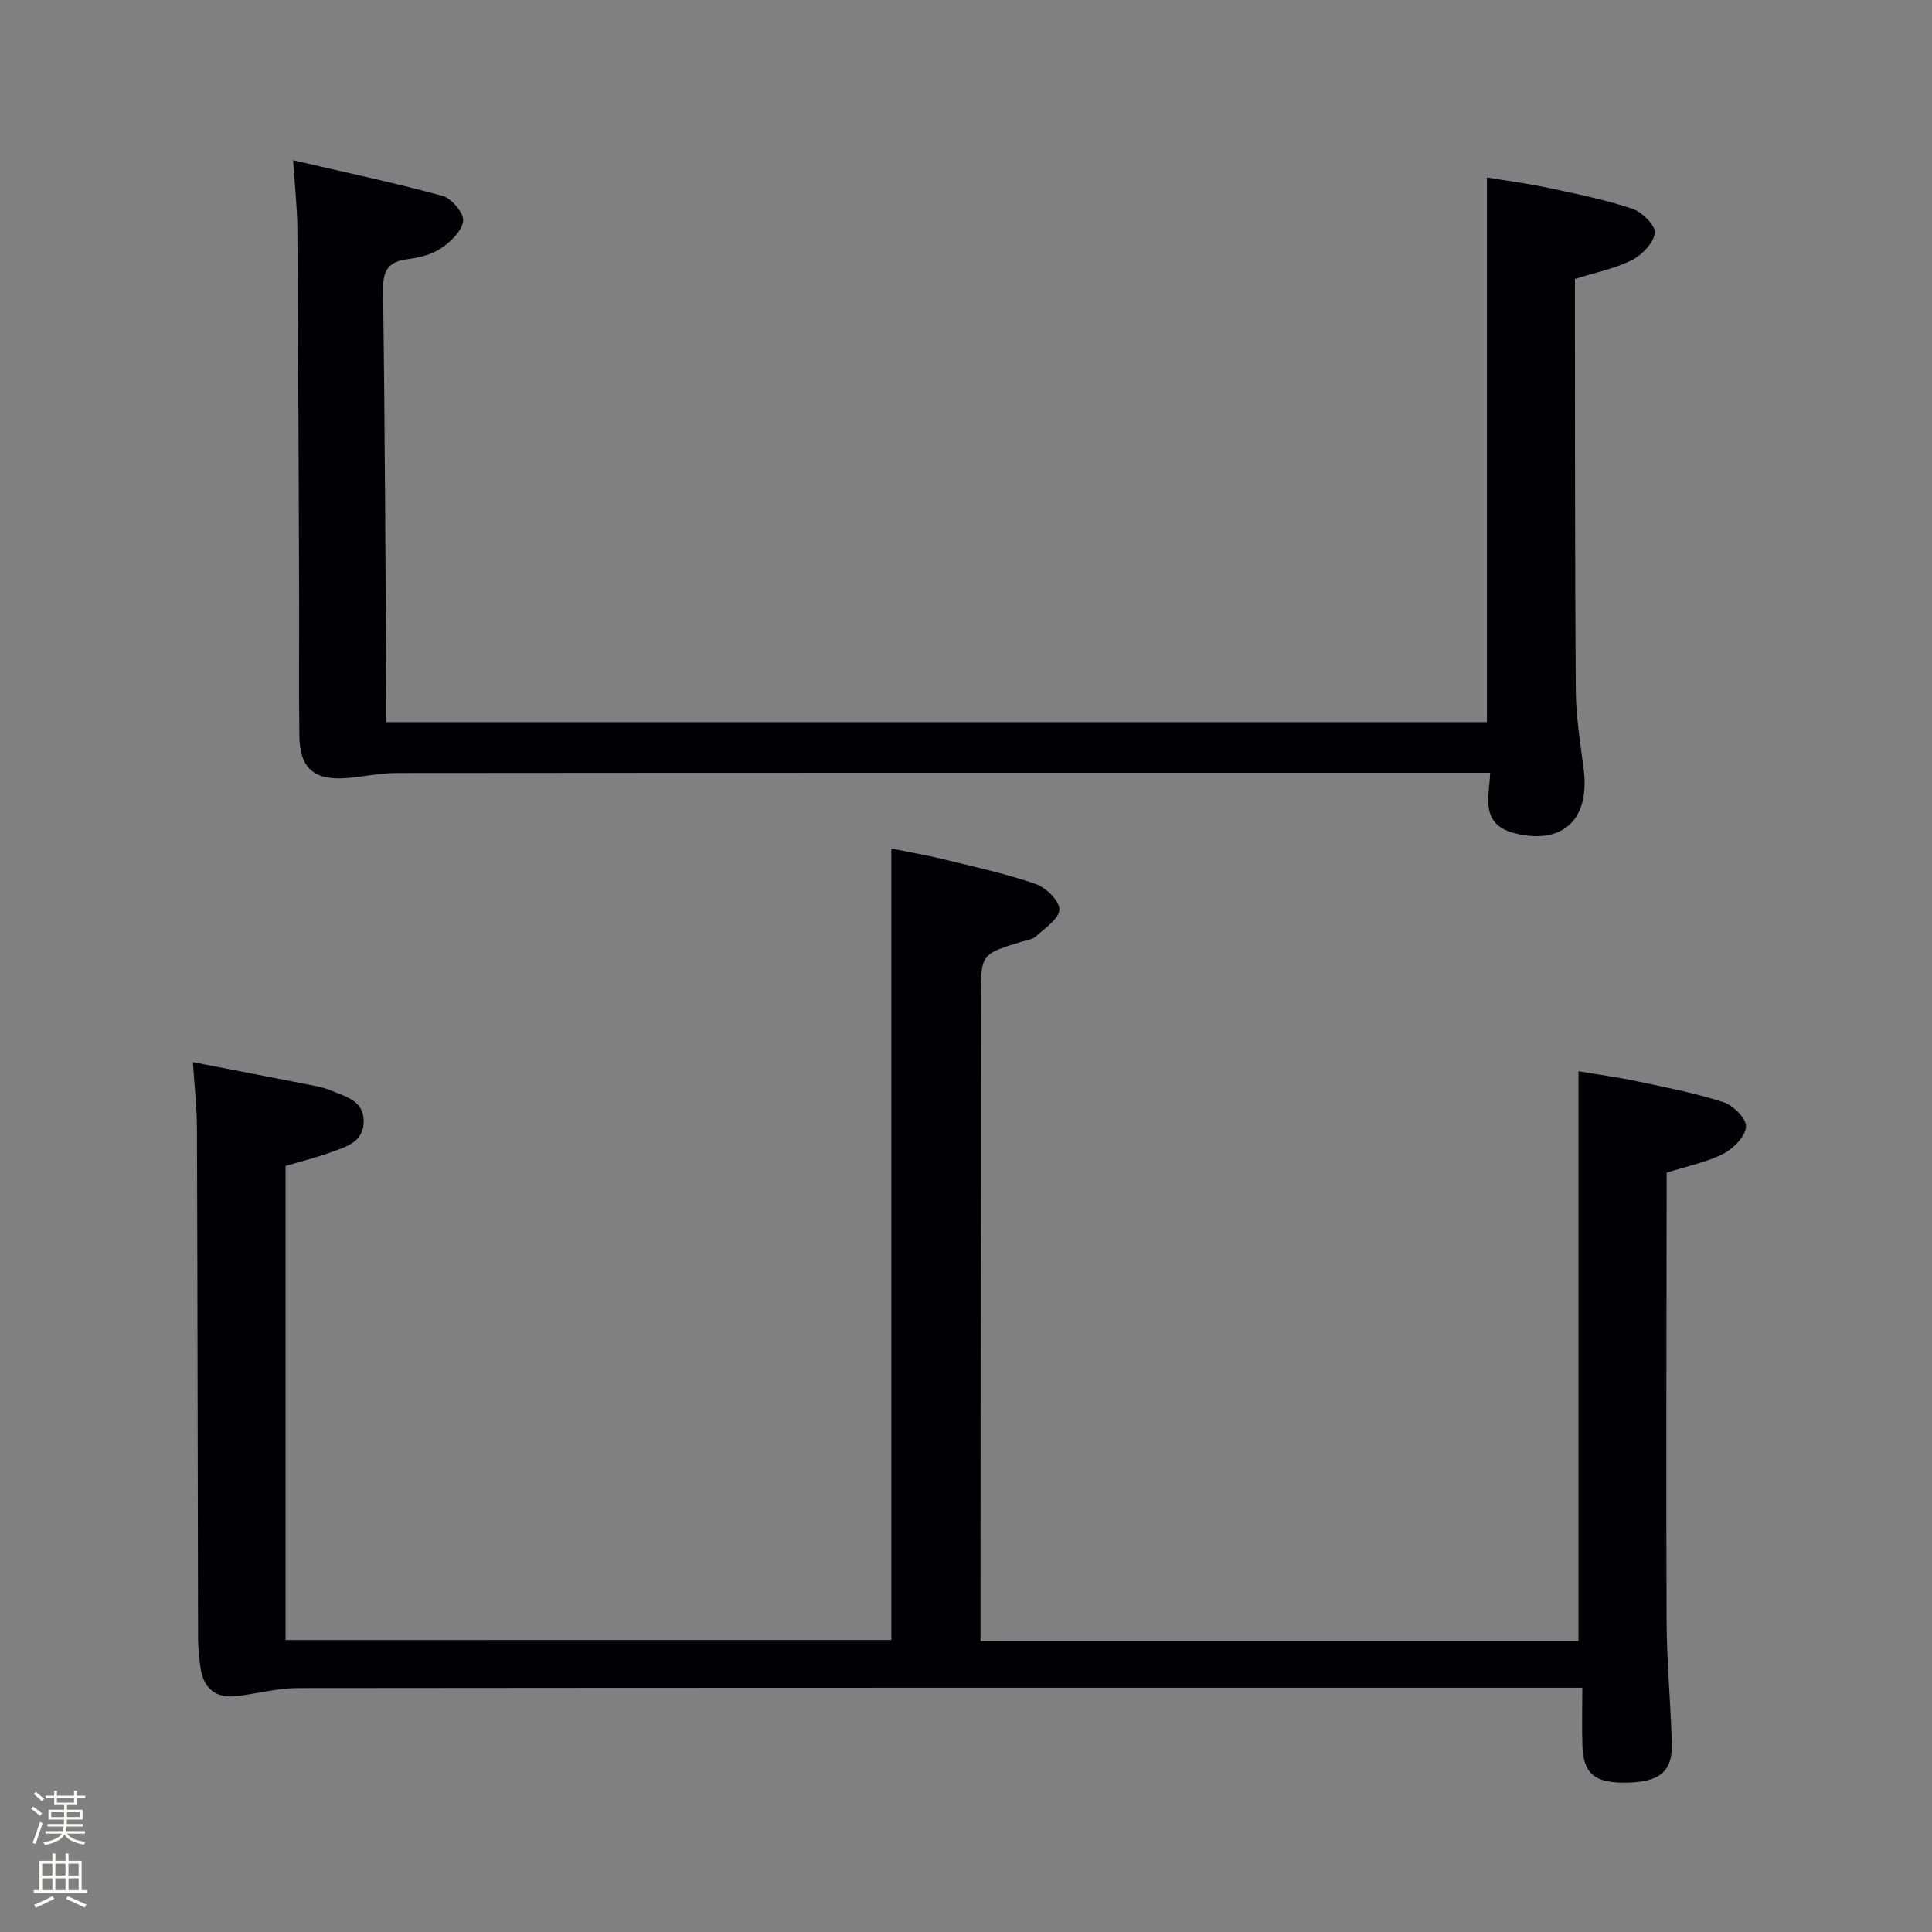 <svg enable-background="new 0 0 400 400" viewBox="0 0 400 400" xmlns="http://www.w3.org/2000/svg"><rect x="0" y="0" width="400" height="400" fill="#808080" stroke="none"/><path d="m6.44 374.46.42-.45c.65.47 1.27.95 1.85 1.44l-.45.49c-.65-.56-1.25-1.06-1.82-1.48m.93 7.33-.63-.26c.55-1.36 1.05-2.8 1.52-4.33.19.1.38.19.59.27-.46 1.29-.95 2.73-1.48 4.32m-.38-10.38.44-.42c.43.34 1.01.82 1.74 1.44l-.49.49c-.53-.51-1.09-1.01-1.69-1.51m2.5.35h1.72v-1.04h.59v1.04h3.52v-1.04h.59v1.04h1.75v.53h-1.75v1.42h-2.03v.97h3.22v2.03h-3.24c0 .35-.01.66-.03.93h3.32v.53h-3.37c-.03.27-.08.58-.15.94h3.96v.53h-3.71c.67.92 1.93 1.48 3.79 1.68-.13.24-.23.44-.29.59-2.13-.38-3.48-1.08-4.04-2.12-.43.97-1.77 1.72-4.03 2.23-.09-.19-.2-.37-.33-.55 2.1-.42 3.37-1.03 3.81-1.83h-3.36v-.53h3.58c.08-.29.13-.61.16-.94h-3.33v-.53h3.39c.02-.27.04-.58.04-.93h-3.23v-2.03h3.25v-.97h-2.07v-1.42h-1.73zm1.12 3.44v1h2.65c.01-.3.02-.44.01-.4v-.25-.35zm1.19-2h3.52v-.91h-3.52zm4.71 2h-2.63v.59c0 .15-.01.28-.01.4h2.64z" fill="#fcfbfa"/><path d="m13.56 383.74h.63v1.52h2.72v6.07h1.13v.6h-11.06v-.6h1.13v-6.07h2.73v-1.52h.63v1.52h2.1v-1.52zm-2.69 8.83.38.56c-1.24.63-2.53 1.25-3.85 1.85-.1-.21-.21-.42-.34-.63 1.36-.55 2.63-1.15 3.81-1.78m-2.13-4.27h2.1v-2.45h-2.1zm0 3.04h2.1v-2.46h-2.1zm2.72-3.04h2.1v-2.45h-2.1zm0 3.04h2.1v-2.46h-2.1zm6.07 3.6c-1.41-.71-2.7-1.3-3.86-1.78l.35-.56c1.45.62 2.75 1.19 3.88 1.72zm-1.25-9.09h-2.1v2.45h2.1zm-2.09 5.49h2.1v-2.46h-2.1z" fill="#fcfbfa"/><g fill="#010105"><path d="m184.54 339.54c0-54.53 0-108.79 0-163.85 3.46.7 7.11 1.31 10.7 2.19 6.44 1.57 12.94 2.99 19.19 5.14 2.12.73 4.93 3.48 4.9 5.28-.02 1.89-2.98 3.83-4.83 5.56-.67.63-1.82.76-2.77 1.05-8.66 2.62-8.66 2.62-8.66 11.76-.02 42.33-.04 84.65-.07 126.98v6.11h123.81c0-39.05 0-78.07 0-117.97 3.71.63 8.01 1.21 12.24 2.1 5.99 1.26 12.04 2.44 17.84 4.33 2 .65 4.77 3.49 4.61 5.08-.2 2.05-2.63 4.53-4.73 5.59-3.49 1.77-7.47 2.55-11.71 3.9v4.83c-.02 29.33-.13 58.66-.01 87.98.03 8.48.85 16.94 1.08 25.42.16 5.78-2.56 7.96-9.4 8.06-6.57.1-8.9-1.8-9.11-7.68-.13-3.78-.02-7.57-.02-11.97-2.41 0-4.19 0-5.97 0-86.65 0-173.3-.02-259.96.07-4.24 0-8.46 1.18-12.71 1.66-4.48.51-6.91-1.75-7.48-6.09-.26-1.97-.46-3.96-.47-5.94-.08-35.16-.11-70.32-.23-105.48-.02-4.44-.53-8.88-.84-13.74 8.81 1.71 17.1 3.3 25.38 4.93 1.13.22 2.27.55 3.34.99 3.04 1.26 6.68 2.1 6.64 6.38-.04 4.24-3.62 5.21-6.7 6.33-3.07 1.12-6.27 1.91-9.47 2.86v98.15c41.86-.01 83.56-.01 125.41-.01z"/><path d="m308.53 160c-2.39 0-4.2 0-6 0-73.49 0-146.99-.02-220.48.05-3.45 0-6.9.79-10.36 1.05-6.7.5-9.62-2.04-9.71-8.78-.14-9.83-.01-19.66-.05-29.5-.09-25.16-.18-50.32-.36-75.48-.03-4.28-.52-8.56-.88-14.16 10.85 2.52 20.97 4.65 30.93 7.37 1.87.51 4.44 3.55 4.27 5.18-.21 2.07-2.58 4.34-4.58 5.68-1.98 1.33-4.62 1.95-7.05 2.27-3.95.52-4.99 2.41-4.94 6.31.36 28.14.48 56.29.68 84.43.01 1.62 0 3.24 0 5.08h227.85c0-37.54 0-74.74 0-112.76 3.9.65 8.4 1.24 12.82 2.18 5.82 1.24 11.7 2.43 17.33 4.31 1.99.67 4.79 3.48 4.61 5-.25 2.08-2.64 4.55-4.75 5.62-3.49 1.77-7.48 2.55-11.79 3.91v5.25c.04 26.66-.02 53.33.18 79.99.04 5.46.96 10.92 1.64 16.36 1.24 9.86-3.85 15.17-13.05 13.44-5.41-1.02-7.23-3.55-6.61-9.14.12-.98.17-1.96.3-3.66z"/></g></svg>